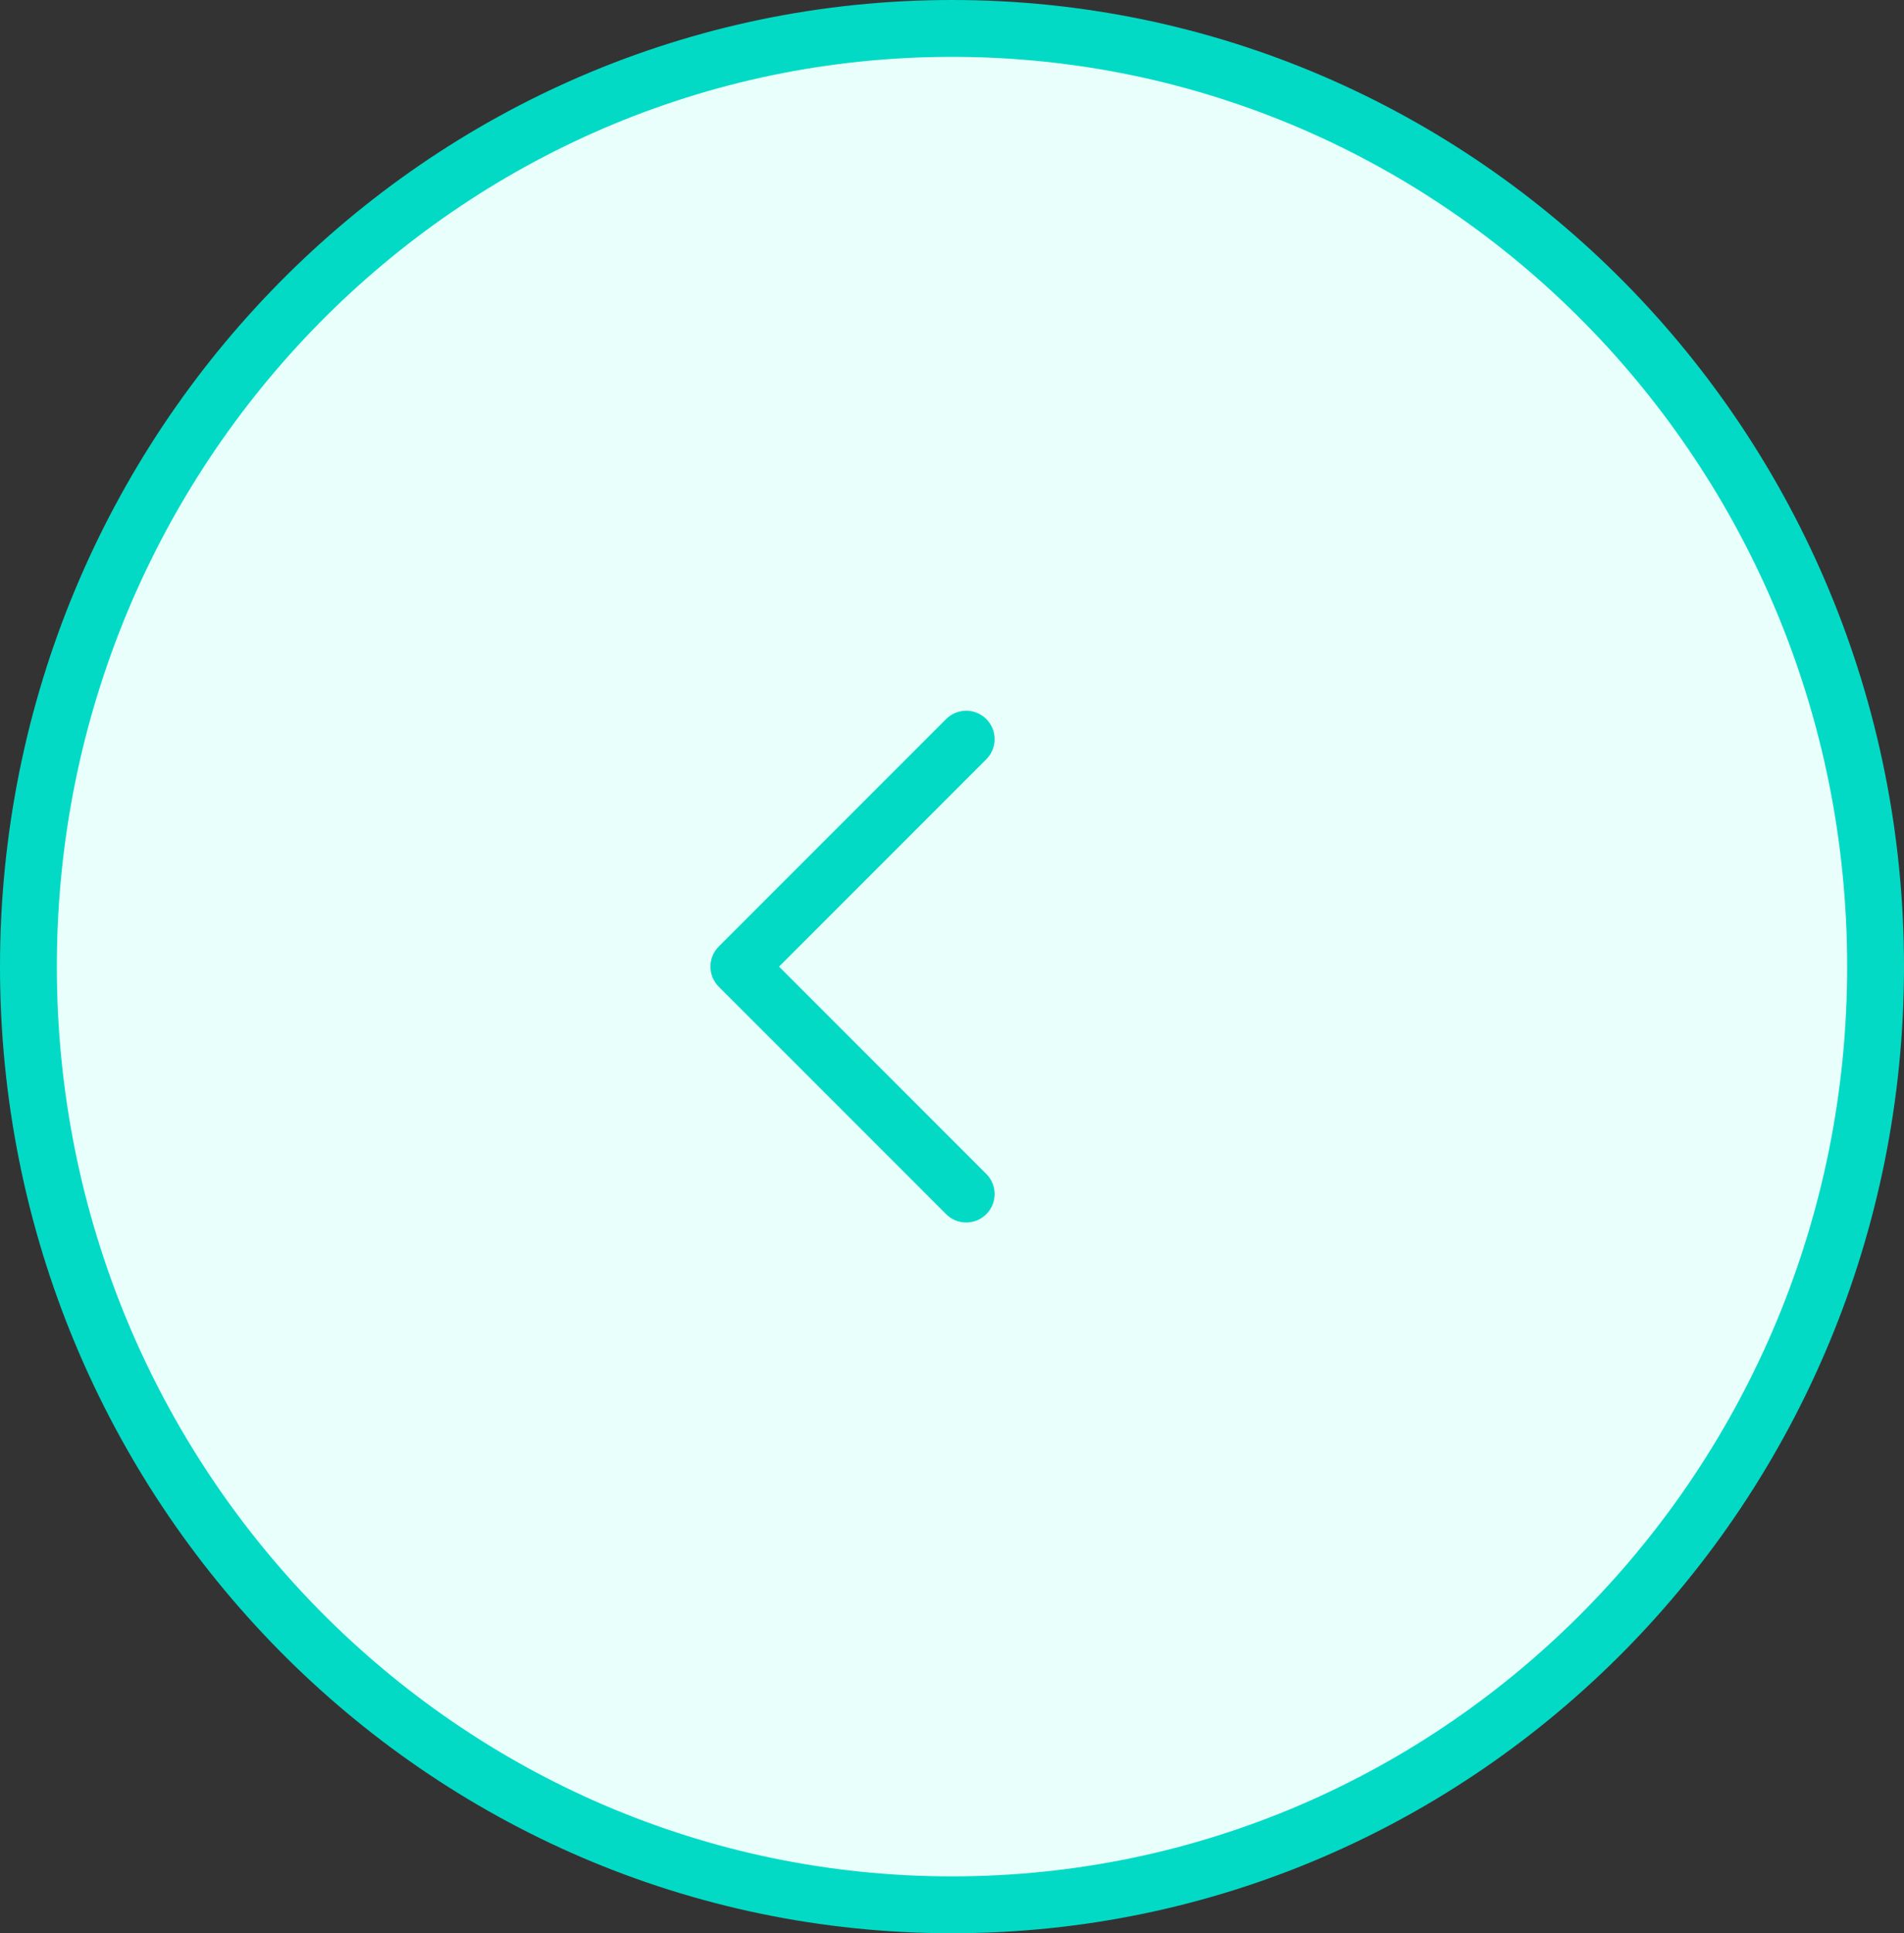 <svg width="67" height="68" viewBox="0 0 67 68" fill="none" xmlns="http://www.w3.org/2000/svg">
<rect x="0" y="0" width="67" height="68" fill="#333333" stroke="none"/>
<path d="M66 34C66 52.239 51.435 67 33.5 67C15.565 67 1 52.239 1 34C1 15.761 15.565 1 33.5 1C51.435 1 66 15.761 66 34Z" fill="#E9FFFC" stroke="#03DAC5" stroke-width="2"/>
<path fill-rule="evenodd" clip-rule="evenodd" d="M34 43C33.744 43 33.488 42.902 33.293 42.707L25.293 34.707C24.902 34.316 24.902 33.684 25.293 33.293L33.293 25.293C33.684 24.902 34.316 24.902 34.707 25.293C35.098 25.684 35.098 26.316 34.707 26.707L27.414 34L34.707 41.293C35.098 41.684 35.098 42.316 34.707 42.707C34.512 42.902 34.256 43 34 43Z" fill="#03DAC5"/>
</svg>

